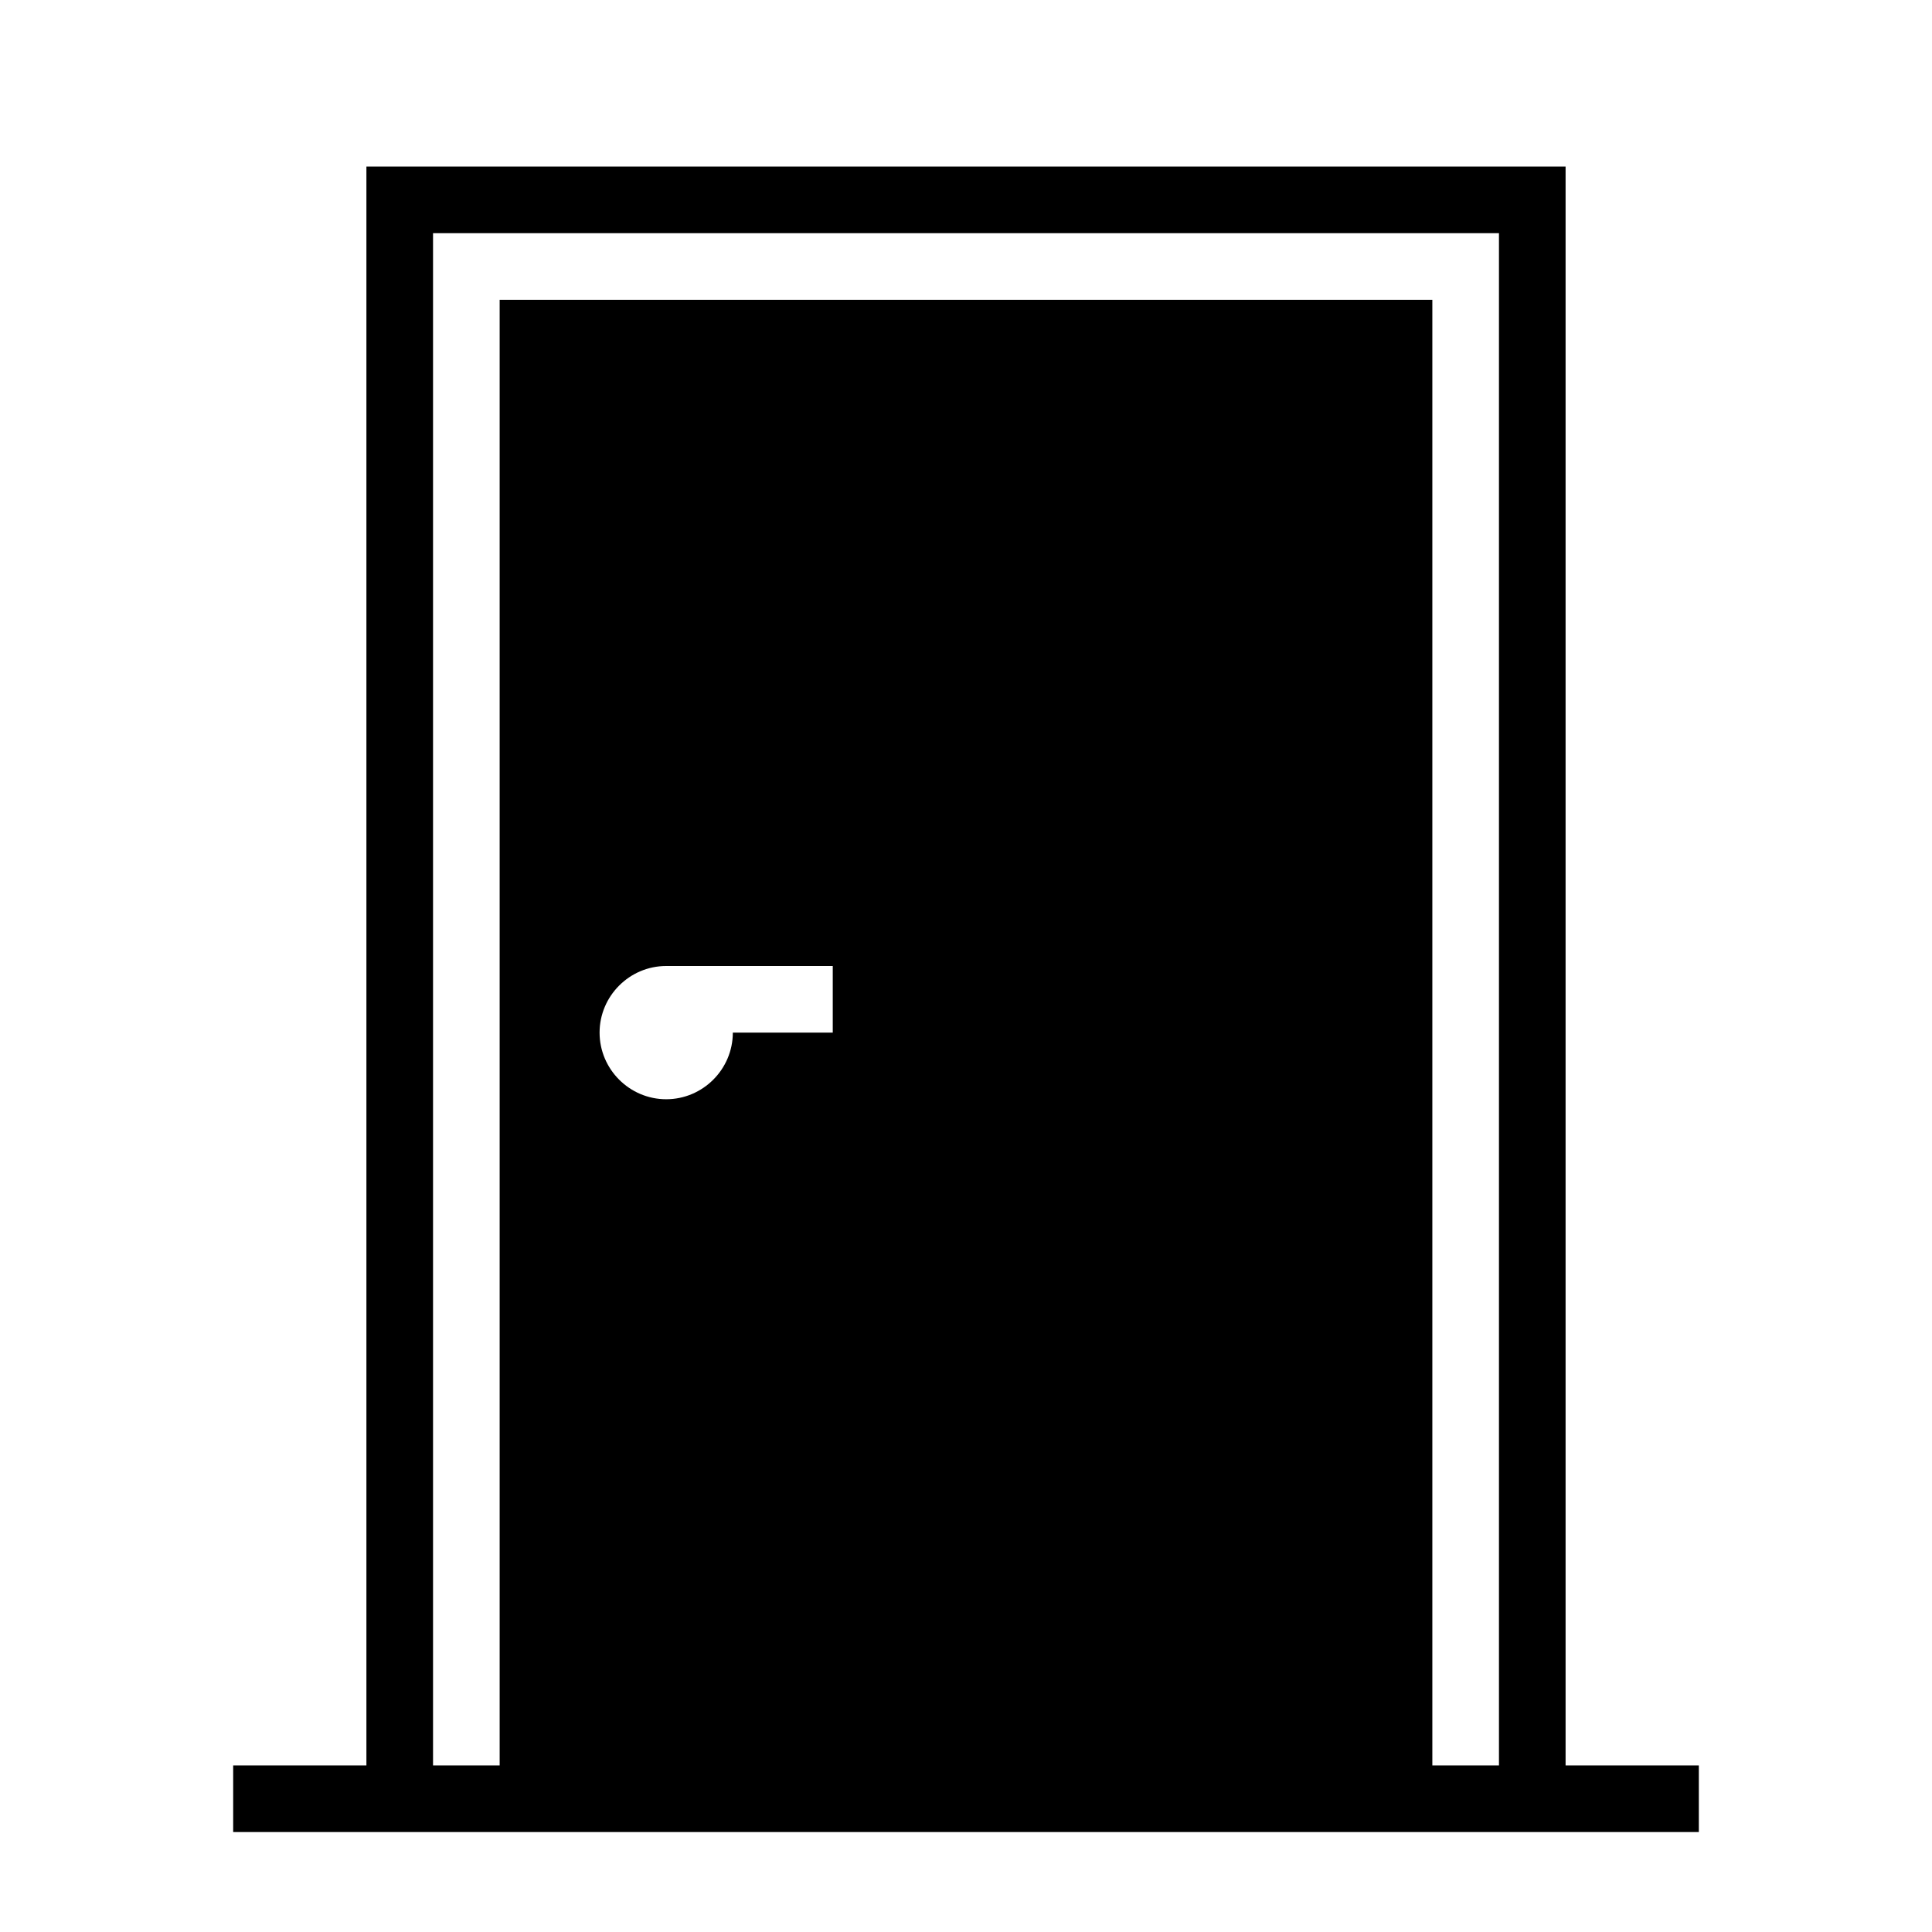 <?xml version="1.0" encoding="UTF-8"?>
<!DOCTYPE svg PUBLIC "-//W3C//DTD SVG 1.1//EN" "http://www.w3.org/Graphics/SVG/1.1/DTD/svg11.dtd">
<svg xmlns="http://www.w3.org/2000/svg" xml:space="preserve" width="580px" height="580px" shape-rendering="geometricPrecision" text-rendering="geometricPrecision" image-rendering="optimizeQuality" fill-rule="nonzero" clip-rule="nonzero" viewBox="0 0 5800 5800" xmlns:xlink="http://www.w3.org/1999/xlink">
	<title>door_closed icon</title>
	<desc>door_closed icon from the IconExperience.com I-Collection. Copyright by INCORS GmbH (www.incors.com).</desc>
		<path id="curve28"  d="M700 5300l400 0 0 -4800 3600 0 0 4800 400 0 0 200 -4400 0 0 -200zm600 0l200 0 0 -4400 2800 0 0 4400 200 0 0 -4600 -3200 0 0 4600zm900 -2200l300 0 0 -200 -500 0c-110,0 -200,90 -200,200 0,110 90,200 200,200 110,0 200,-90 200,-200z"/>
</svg>